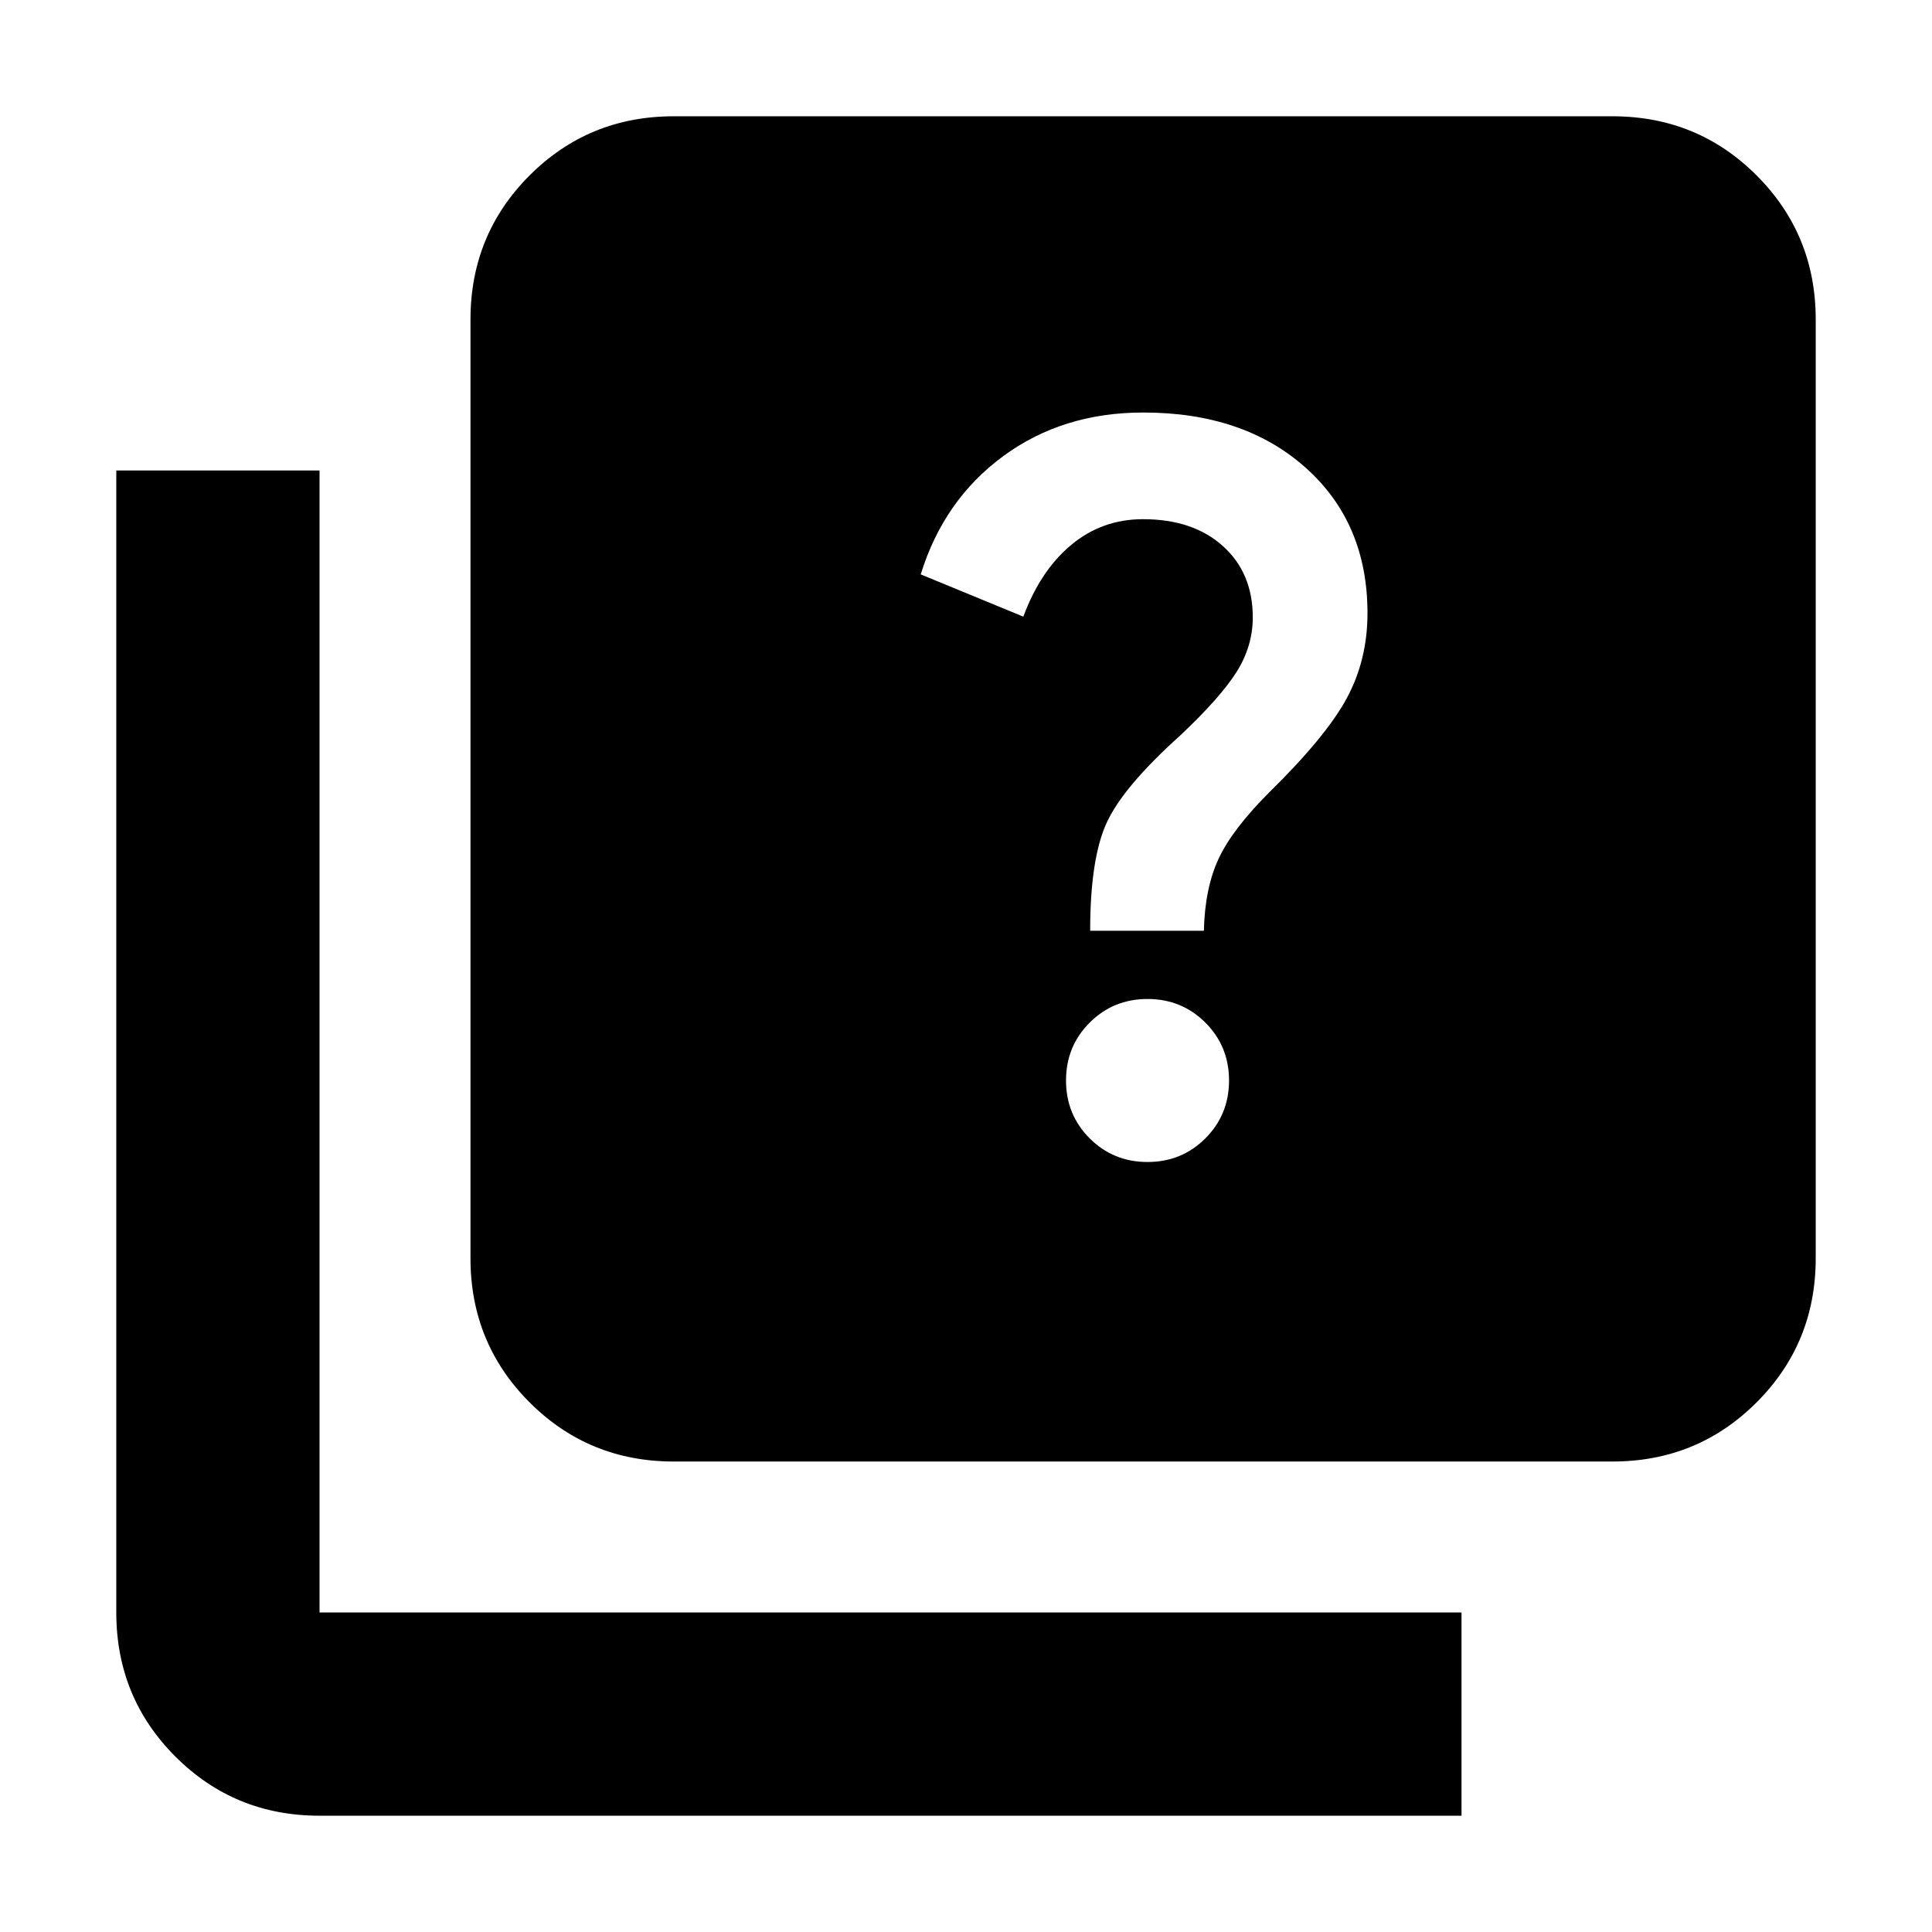 <svg xmlns="http://www.w3.org/2000/svg" height="24" viewBox="0 -960 960 960" width="24"><path d="M570.2-382.61q17 0 28.75-11.75t11.75-28.75q0-17-11.75-28.75t-28.75-11.75q-17 0-28.75 11.75t-11.75 28.75q0 17 11.75 28.75t28.75 11.75ZM541.7-497.5h56.5q.5-21.22 7.34-35.85 6.85-14.63 24.96-32.74 28.44-27.93 38.72-47 10.28-19.06 10.28-42.22 0-44.84-30.72-72.28-30.71-27.43-80.67-27.43-40.17 0-69.67 21.72-29.5 21.71-40.94 58.71l51 21q8.44-22.87 23.78-35.65 15.35-12.78 35.67-12.78 24.84 0 39.69 13.35 14.86 13.35 14.86 35.45 0 14.28-8 27.02t-28 31.61q-28.11 25.24-36.46 43.12-8.34 17.88-8.34 53.97ZM334.78-233.78q-42.24 0-71.62-29.38-29.38-29.38-29.38-71.62v-466.44q0-42.24 29.38-71.62 29.38-29.38 71.62-29.38h466.44q42.24 0 71.62 29.38 29.38 29.38 29.38 71.62v466.44q0 42.24-29.38 71.62-29.38 29.38-71.62 29.38H334.78Zm-176 176q-42.24 0-71.62-29.38-29.38-29.38-29.38-71.62v-567.44h101v567.44h567.44v101H158.78Z"/></svg>